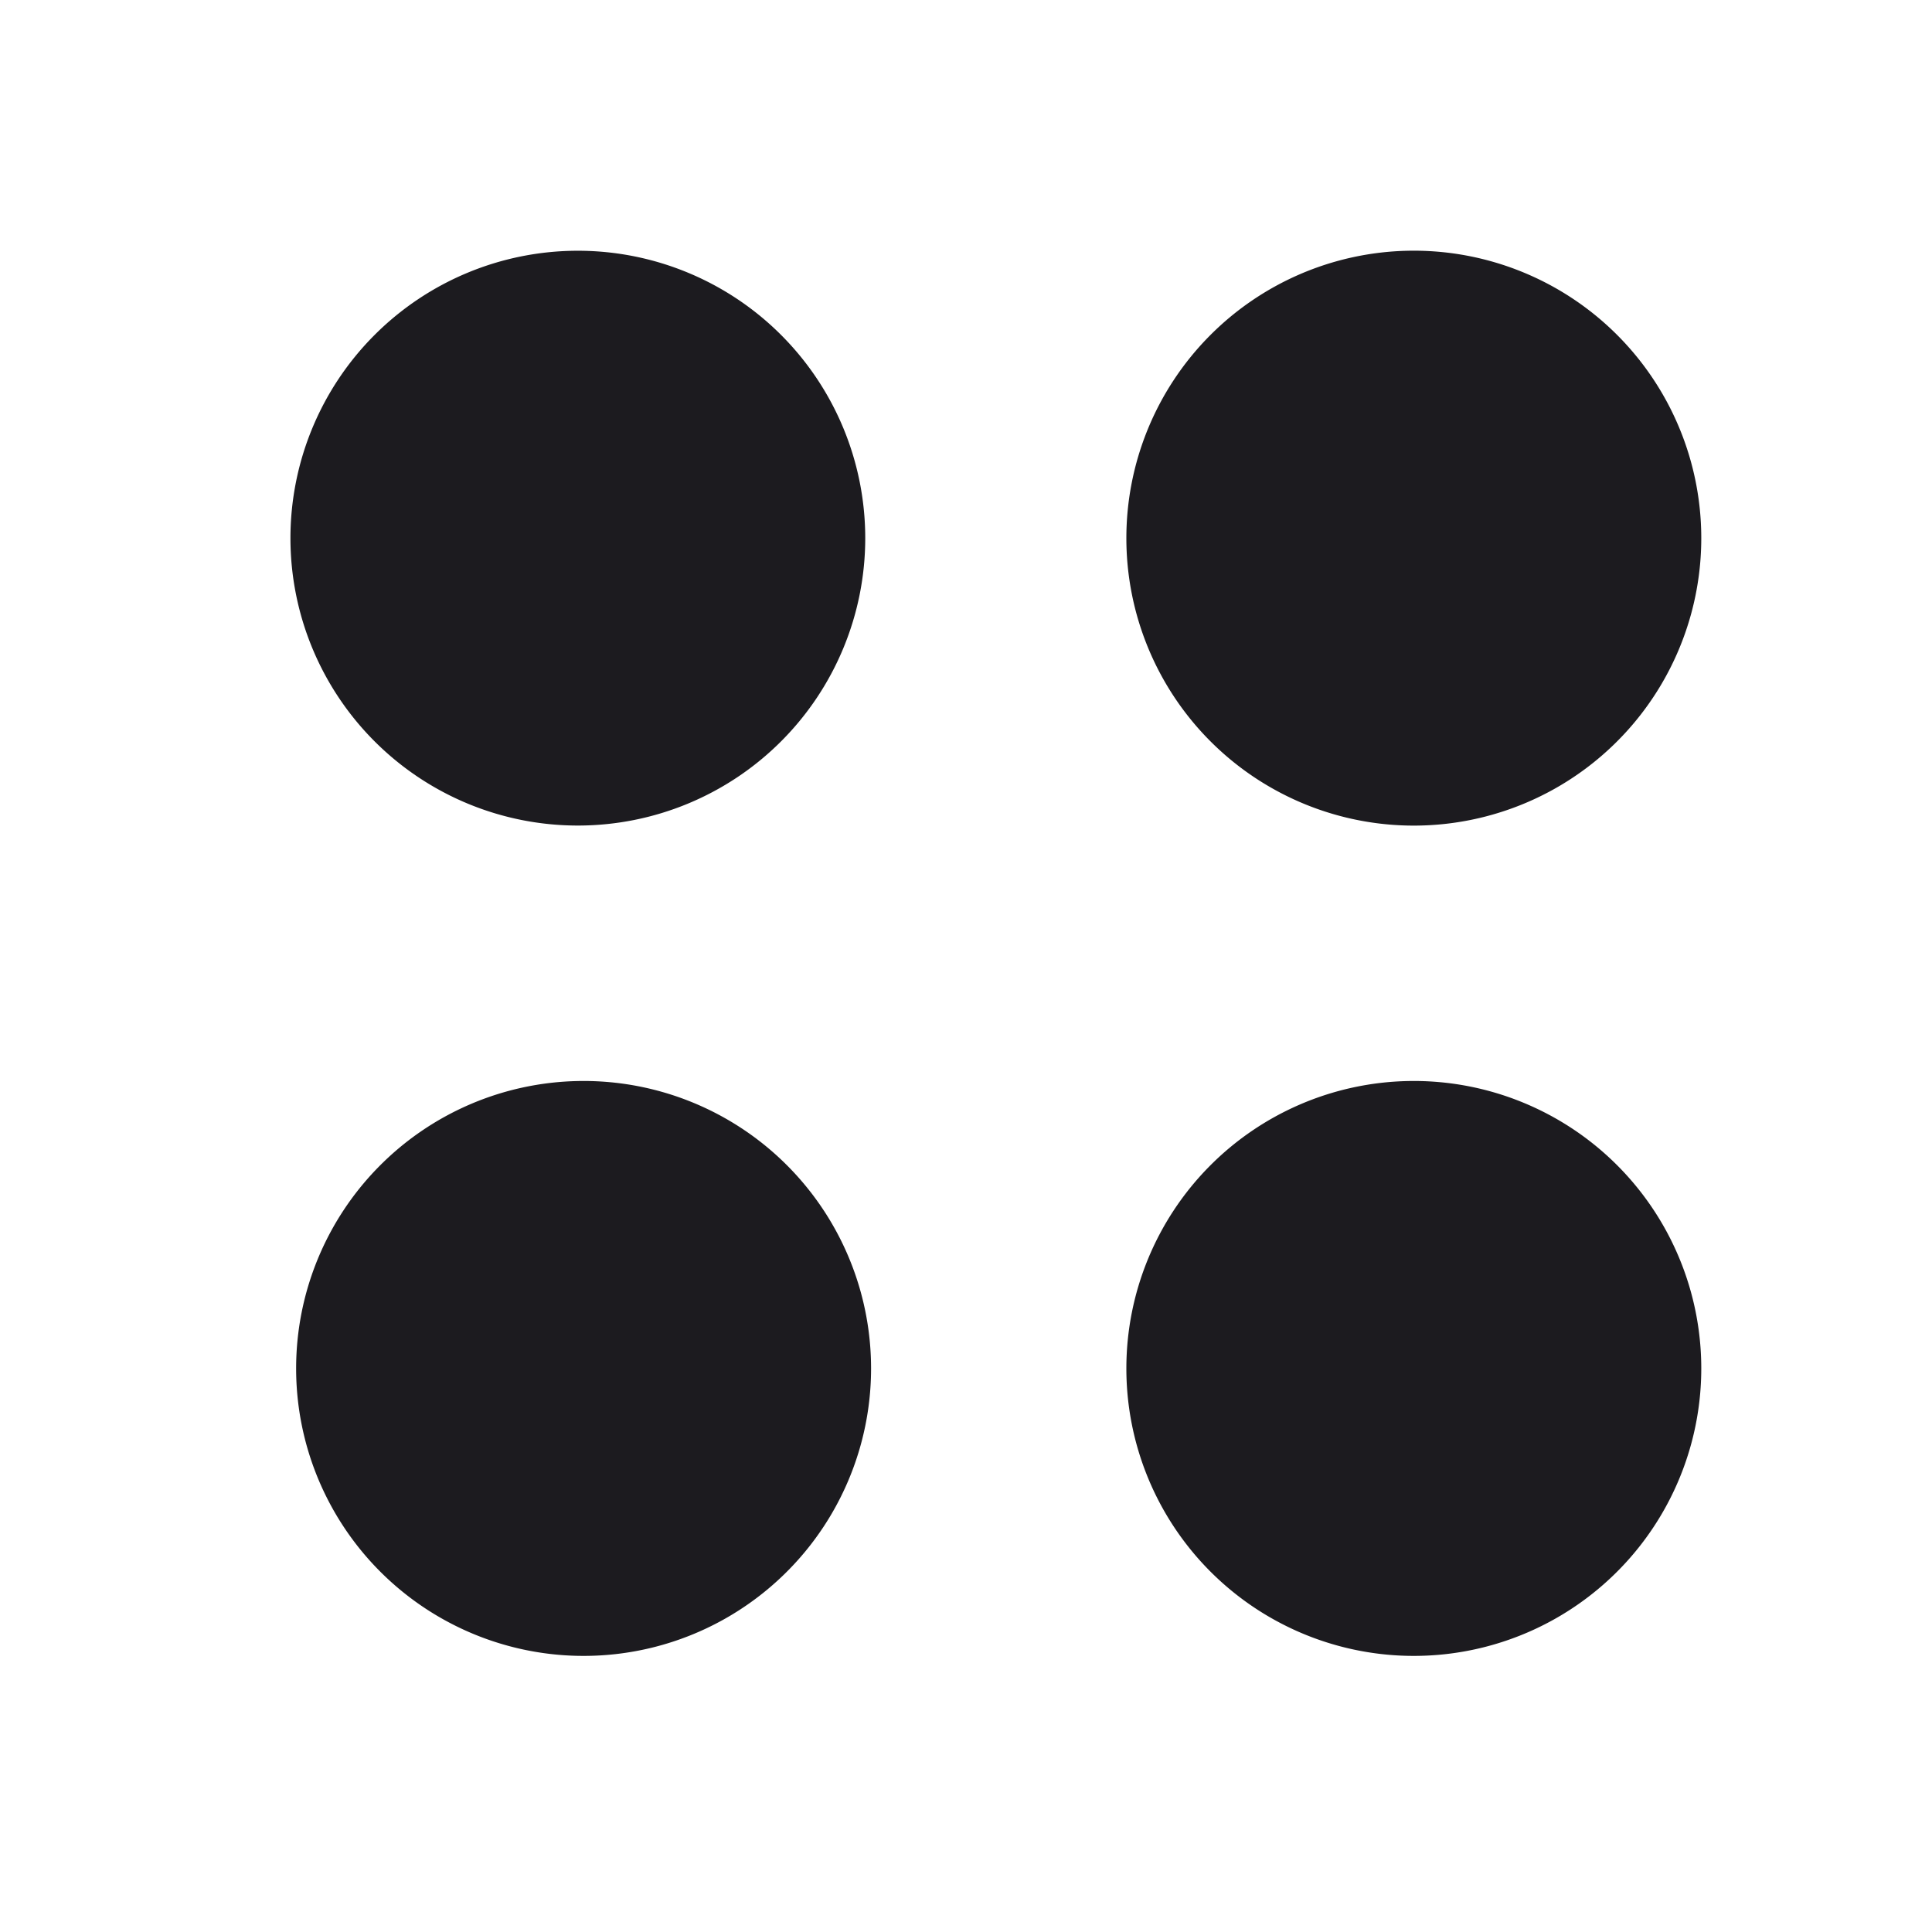 <svg width="33" height="33" fill="none" xmlns="http://www.w3.org/2000/svg"><path d="M9.87 14.101a4.909 4.909 0 1 0 0-9.818 4.909 4.909 0 0 0 0 9.818ZM24.05 14.101a4.91 4.91 0 1 0 0-9.818 4.91 4.91 0 0 0 0 9.818ZM9.87 28.283a4.91 4.91 0 1 0-.001-9.818 4.91 4.91 0 0 0 0 9.818ZM24.05 28.283a4.91 4.91 0 1 0 0-9.818 4.91 4.91 0 0 0 0 9.818Z" fill="#1C1B1F"/></svg>